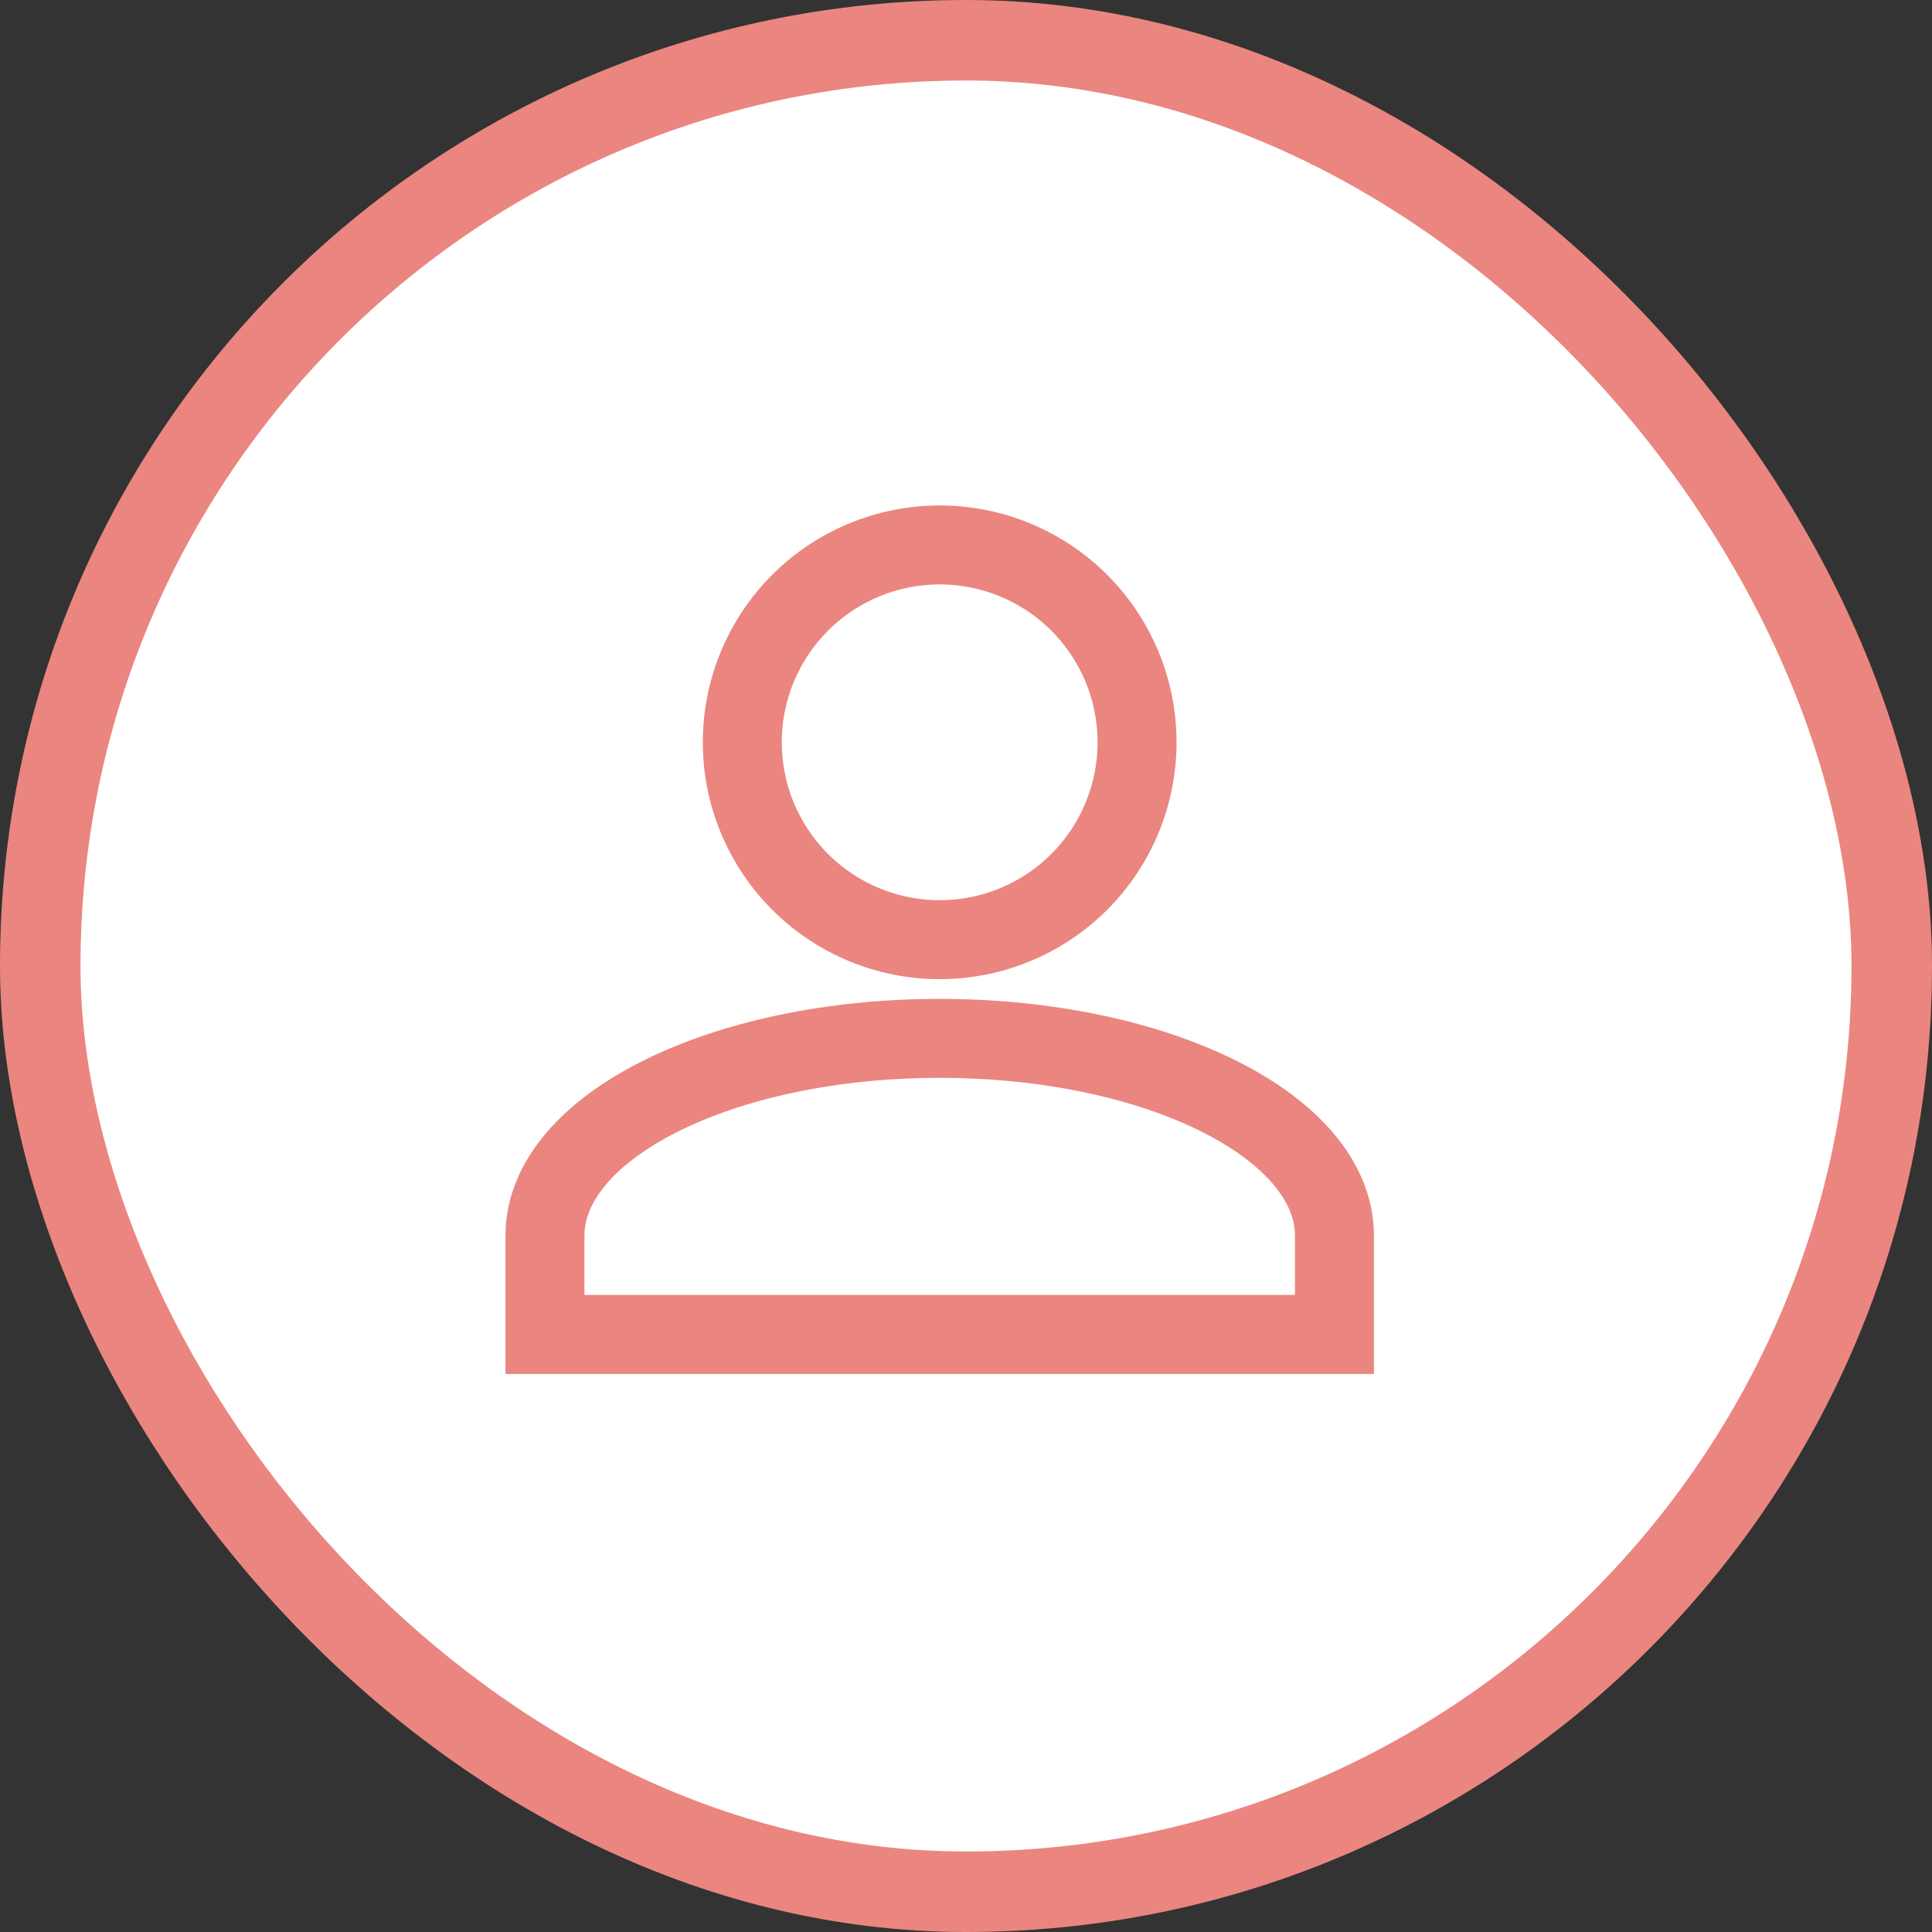 <svg width="48" height="48" viewBox="0 0 48 48" fill="none" xmlns="http://www.w3.org/2000/svg">
<rect x="0" y="0" width="48" height="48" fill="#333333" stroke="none"/>
<rect x="1" y="1" width="46" height="46" rx="23" fill="white"/>
<rect x="1" y="1" width="46" height="46" rx="23" stroke="#EA867F" stroke-width="2"/>
<path d="M23.346 13.539C24.647 13.539 25.894 14.055 26.814 14.975C27.733 15.894 28.25 17.142 28.25 18.442C28.25 19.743 27.733 20.99 26.814 21.91C25.894 22.829 24.647 23.346 23.346 23.346C22.046 23.346 20.798 22.829 19.879 21.91C18.959 20.99 18.442 19.743 18.442 18.442C18.442 17.142 18.959 15.894 19.879 14.975C20.798 14.055 22.046 13.539 23.346 13.539ZM23.346 25.798C28.765 25.798 33.154 27.992 33.154 30.702V33.154H13.539V30.702C13.539 27.992 17.927 25.798 23.346 25.798Z" stroke="#EA867F" stroke-width="1.962"/>
</svg>
